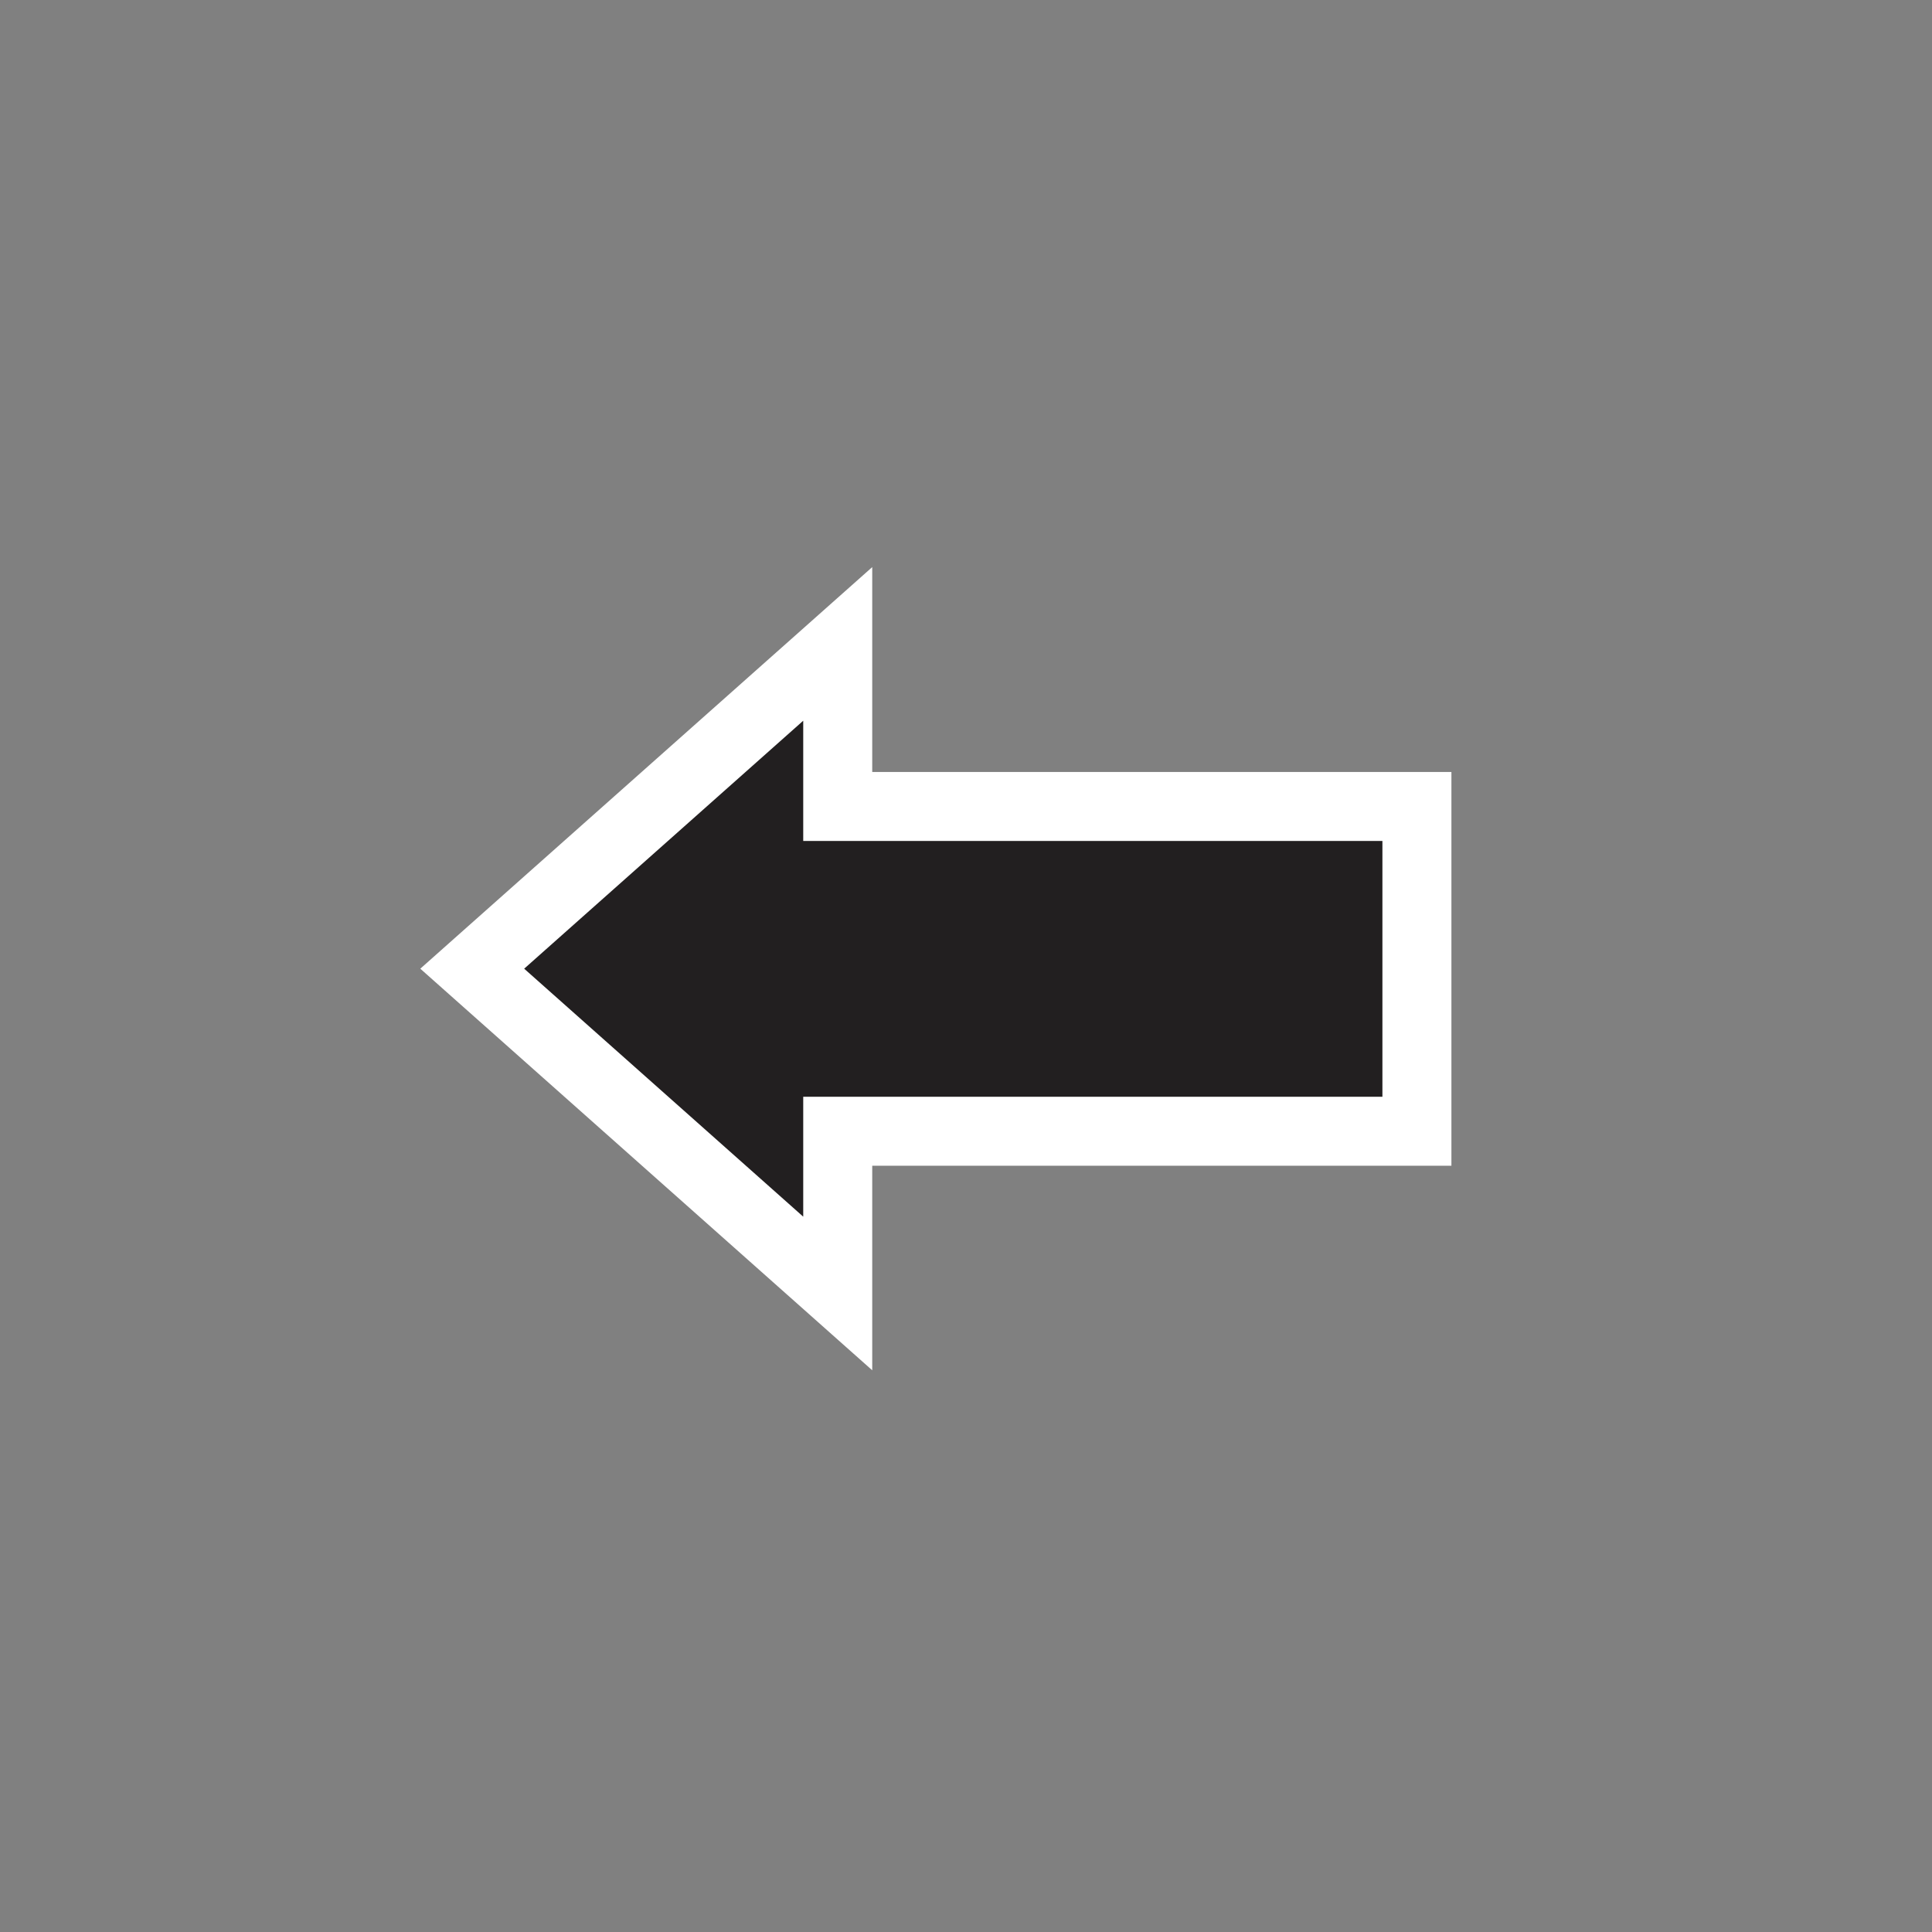 <?xml version="1.0" encoding="UTF-8"?>
<svg xmlns="http://www.w3.org/2000/svg" xmlns:xlink="http://www.w3.org/1999/xlink" width="28px" height="28px" viewBox="0 0 28 28" version="1.1">
<rect x="0" y="0" width="28" height="28" fill="#808080" stroke="none"/>
<g id="surface1">
<path style="stroke:rgba(255, 255, 255, 1.0);stroke-width: 1px;paint-order: stroke;fill-rule:evenodd;fill:rgb(13.333%,12.157%,12.549%);fill-opacity:1;" d="M 12.141 9.332 L 6.844 14.039 L 12.141 18.746 L 12.141 16.395 L 20.535 16.395 L 20.535 11.688 L 12.141 11.688 Z M 12.141 9.332 "/>
</g>
</svg>
